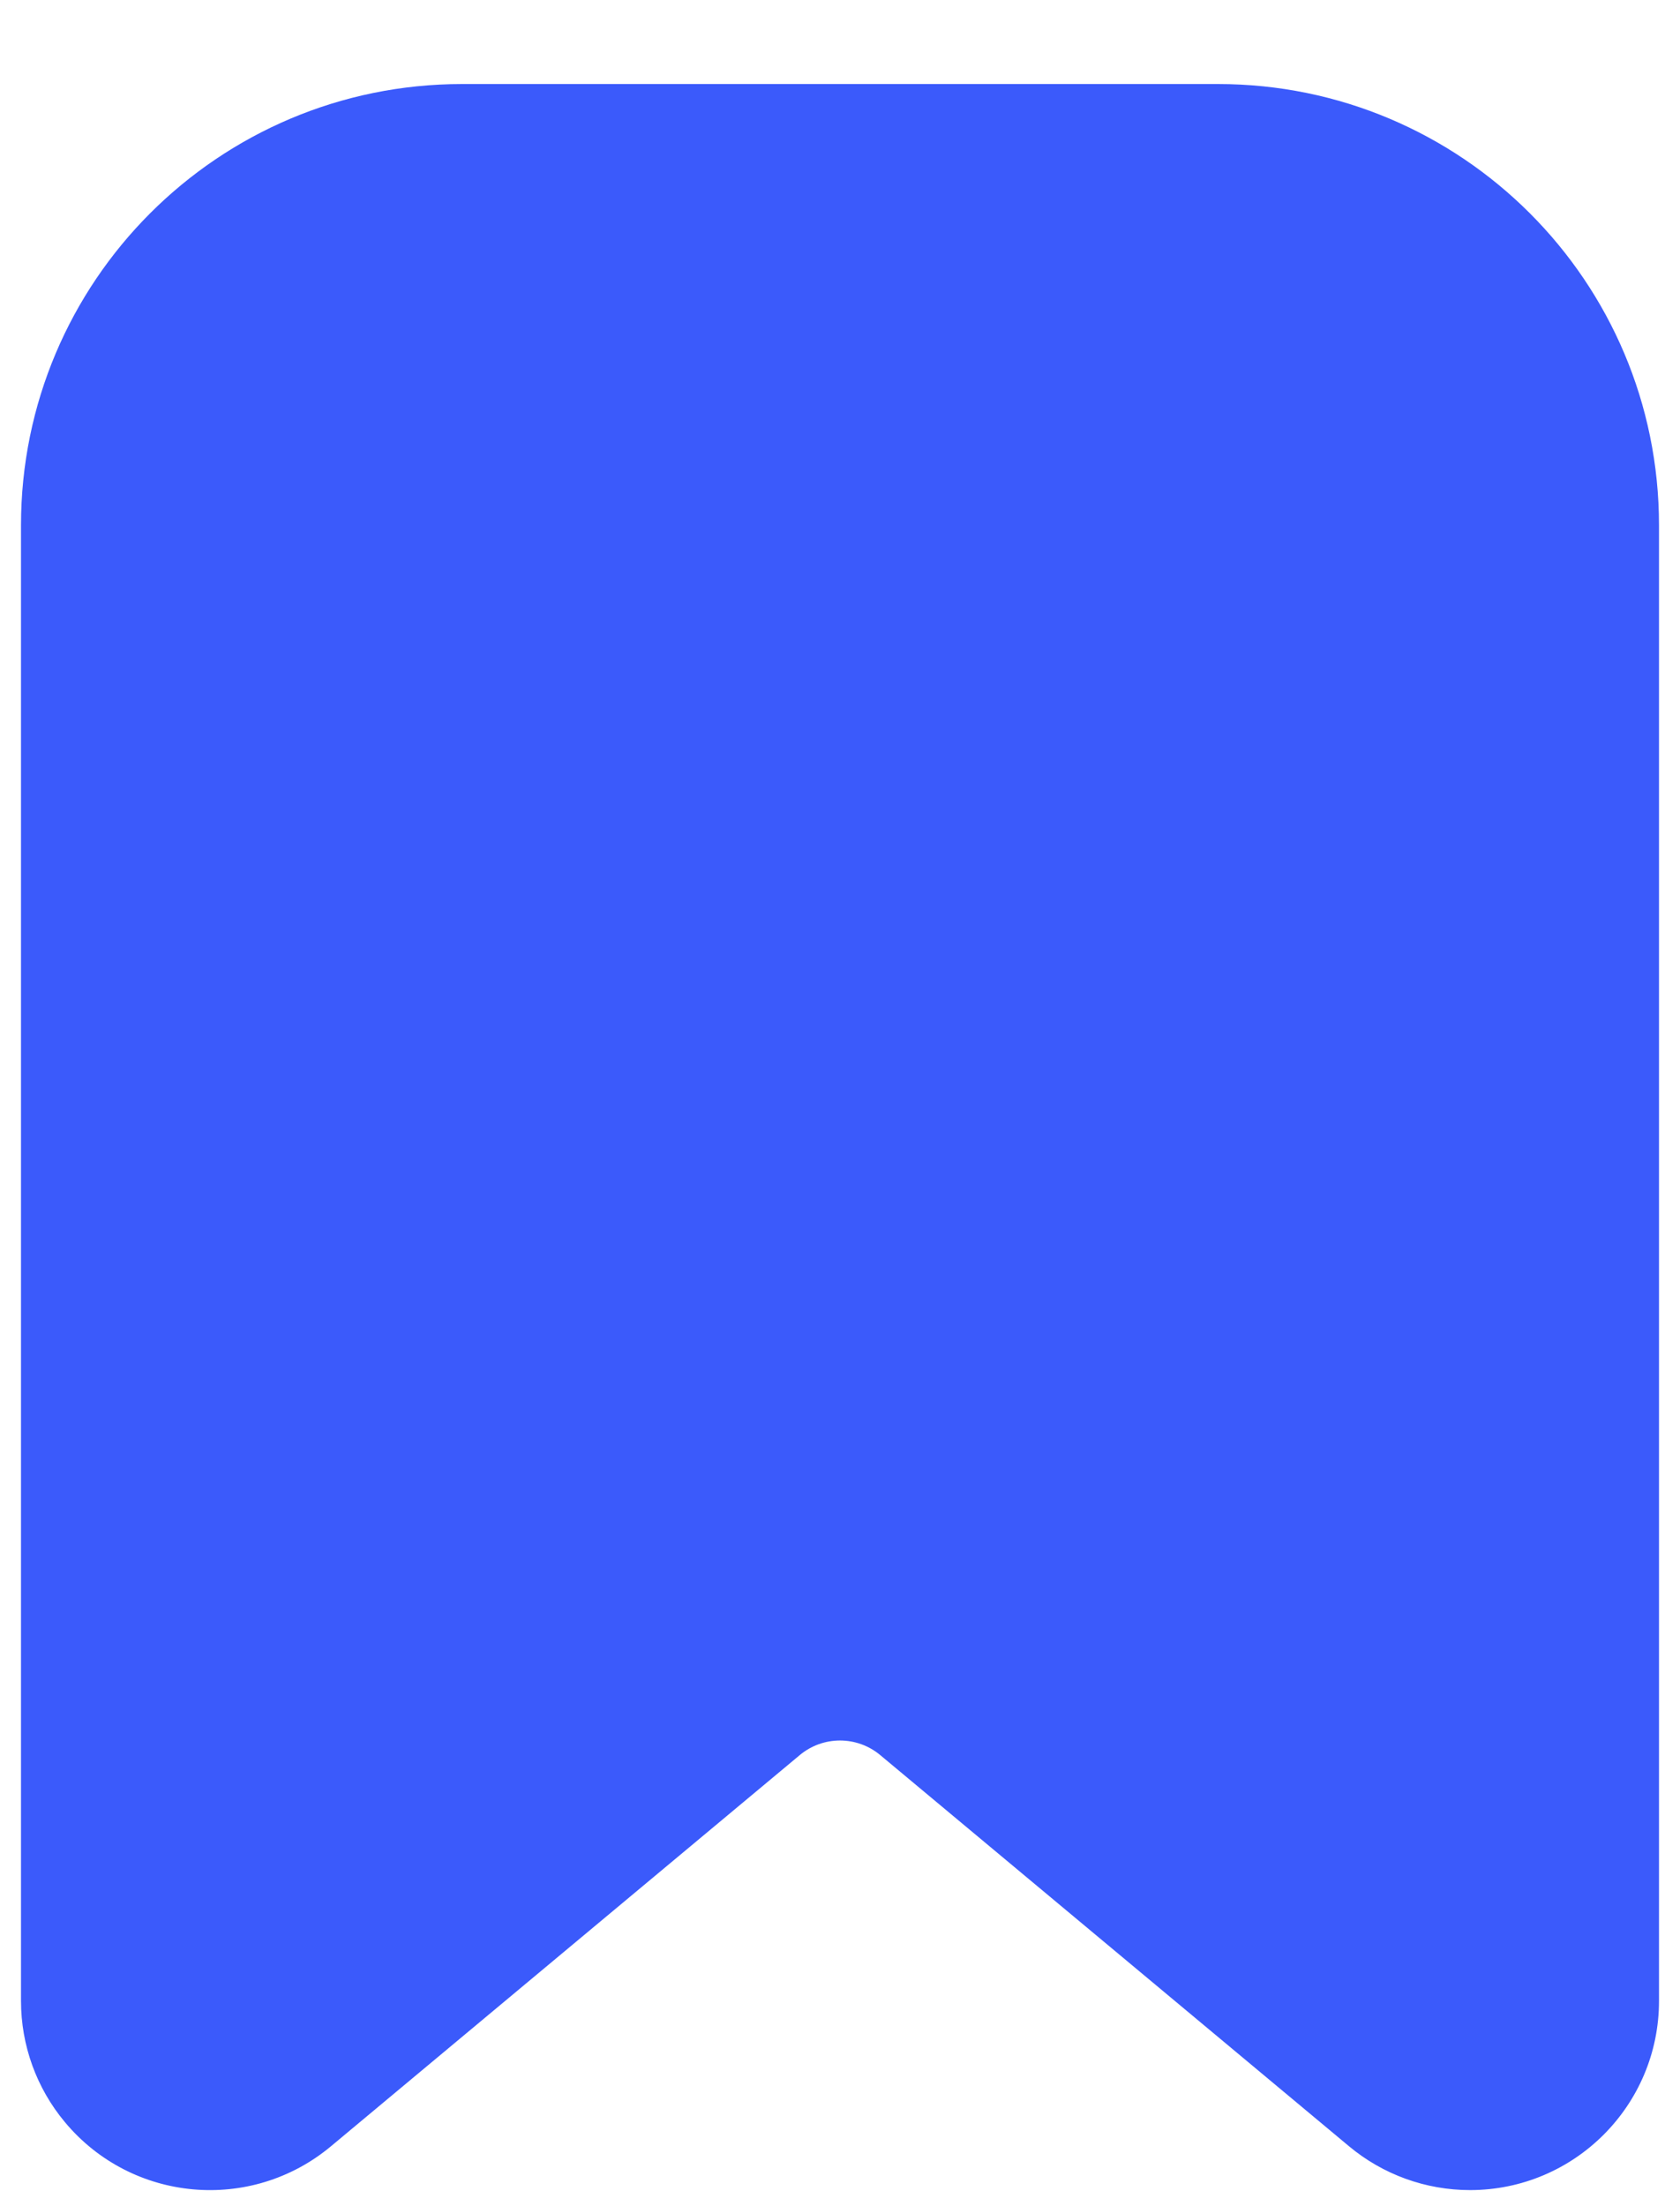 <svg xmlns="http://www.w3.org/2000/svg" width="16" height="21" viewBox="0 0 16 21">
    <g fill="none" fill-rule="evenodd">
        <path d="M0 0L30 0 30 30 0 30z" transform="translate(-7 -4)"/>
        <path d="M0 0L30 0 30 30 0 30z" transform="translate(-7 -4)"/>
        <path fill="#3B5AFB" fill-rule="nonzero" d="M11.4 4.8h7.2c2.32 0 4.2 1.88 4.2 4.2v14.047c0 .994-.806 1.8-1.8 1.8-.421 0-.83-.148-1.153-.418l-4.463-3.722c-.222-.186-.546-.186-.768 0l-4.463 3.722c-.763.637-1.898.535-2.535-.229-.27-.323-.418-.731-.418-1.153V9c0-2.32 1.88-4.2 4.2-4.2z" transform="translate(-7 -4)"/>
    </g>
</svg>
